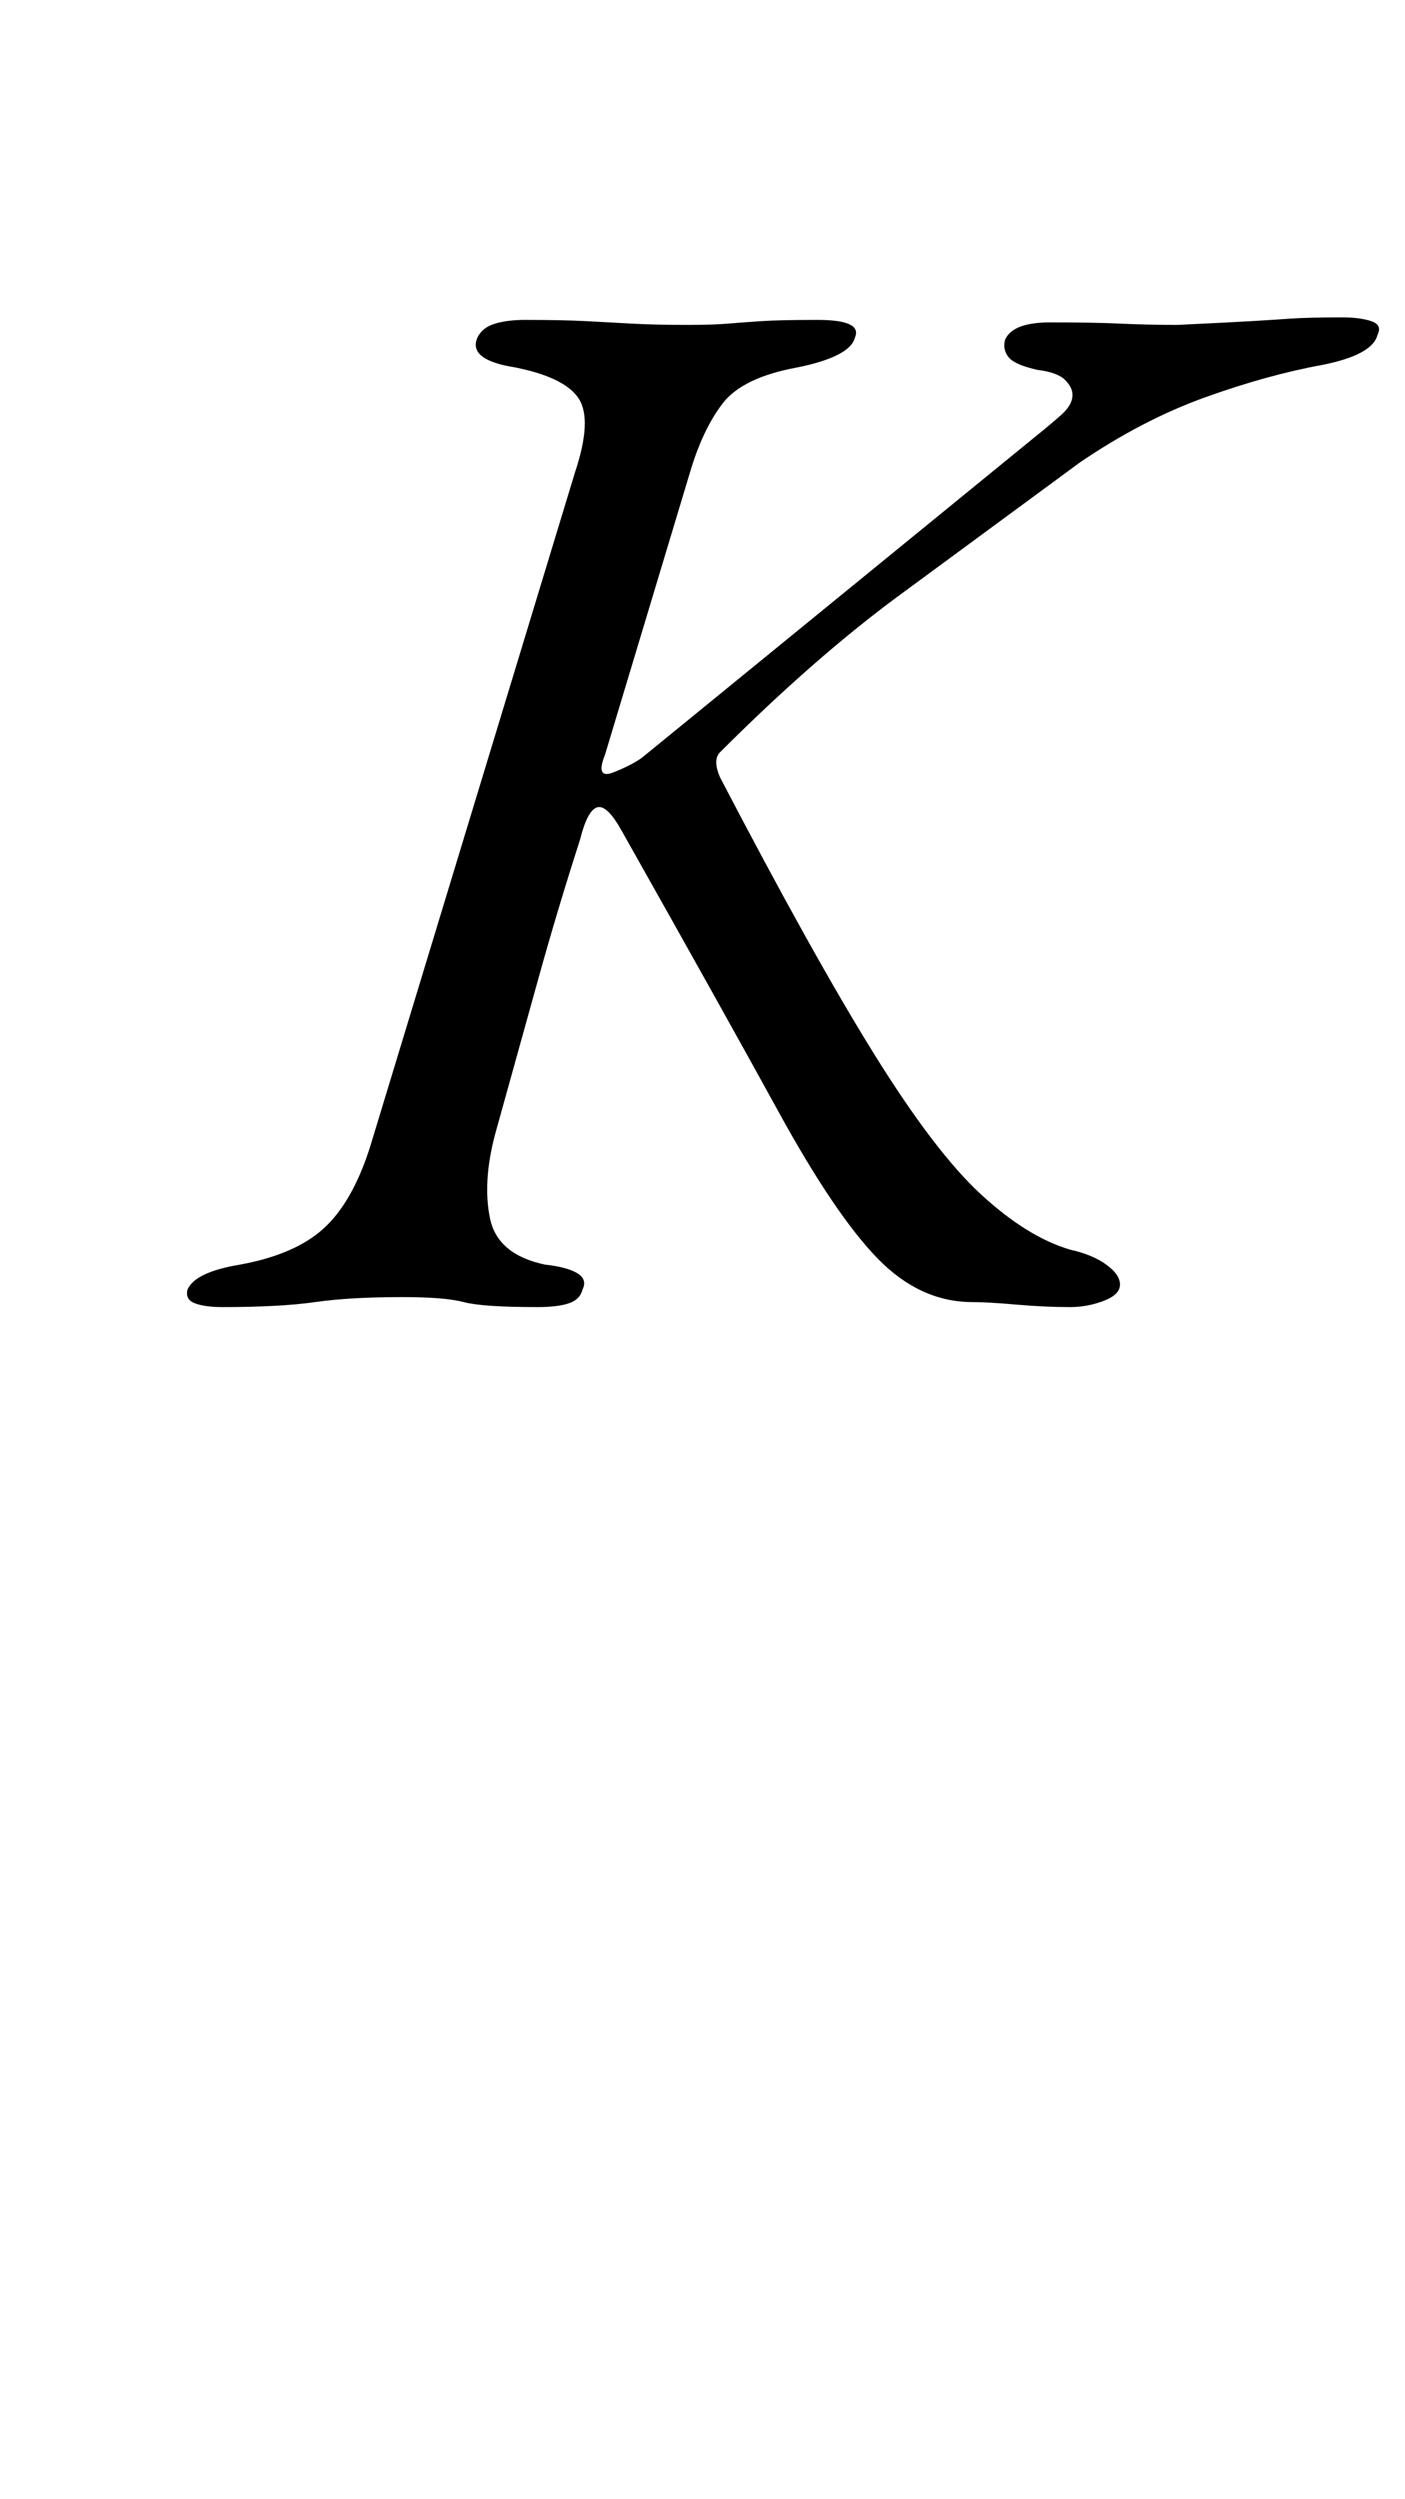 <?xml version="1.0" standalone="no"?>
<!DOCTYPE svg PUBLIC "-//W3C//DTD SVG 1.1//EN" "http://www.w3.org/Graphics/SVG/1.1/DTD/svg11.dtd" >
<svg xmlns="http://www.w3.org/2000/svg" xmlns:xlink="http://www.w3.org/1999/xlink" version="1.1" viewBox="-10 0 562 1000">
  <g transform="matrix(1 0 0 -1 0 800)">
   <path fill="currentColor"
d="M79 277q-7 0 -11 1.5t-3 5.5q3 7 21 10q22 4 33.5 14.5t18.5 32.5l82 270q7 21 1.5 29.5t-25.5 12.5q-19 3 -15 12q2 4 7 5.5t12 1.5q15 0 24.5 -0.5t18.5 -1t22 -0.5q10 0 16 0.5t13.5 1t22.5 0.5q18 0 15 -7q-1 -4 -7 -7t-16 -5q-22 -4 -30 -14.5t-13 -27.5l-34 -113
q-4 -10 3.5 -7t11.5 6l158 129q5 4 9.5 8t4.5 8q0 3 -3 6t-11 4q-9 2 -11.5 5t-1.5 7q3 7 18 7q18 0 28.5 -0.5t22.5 -0.5q21 1 29.5 1.5t15.5 1t21 0.5q7 0 11.5 -1.5t2.5 -5.5q-1 -4 -6.5 -7t-15.5 -5q-22 -4 -47 -13t-50 -26q-38 -28 -72 -53t-72 -63q-3 -3 0 -10
q37 -71 61.5 -110.5t43 -56.5t35.5 -22q9 -2 14.5 -6t5.5 -8t-6.5 -6.5t-13.5 -2.5q-10 0 -21.5 1t-17.5 1q-21 0 -38 17.5t-39.5 58.5t-62.5 112q-6 11 -10 10t-7 -13q-9 -28 -16.5 -55l-17.5 -63q-5 -19 -2 -33.5t22 -18.5q9 -1 13 -3.5t2 -6.5q-1 -4 -5.5 -5.5
t-12.5 -1.5q-22 0 -29.5 2t-24.5 2q-21 0 -35 -2t-37 -2z" />
  </g>

</svg>
